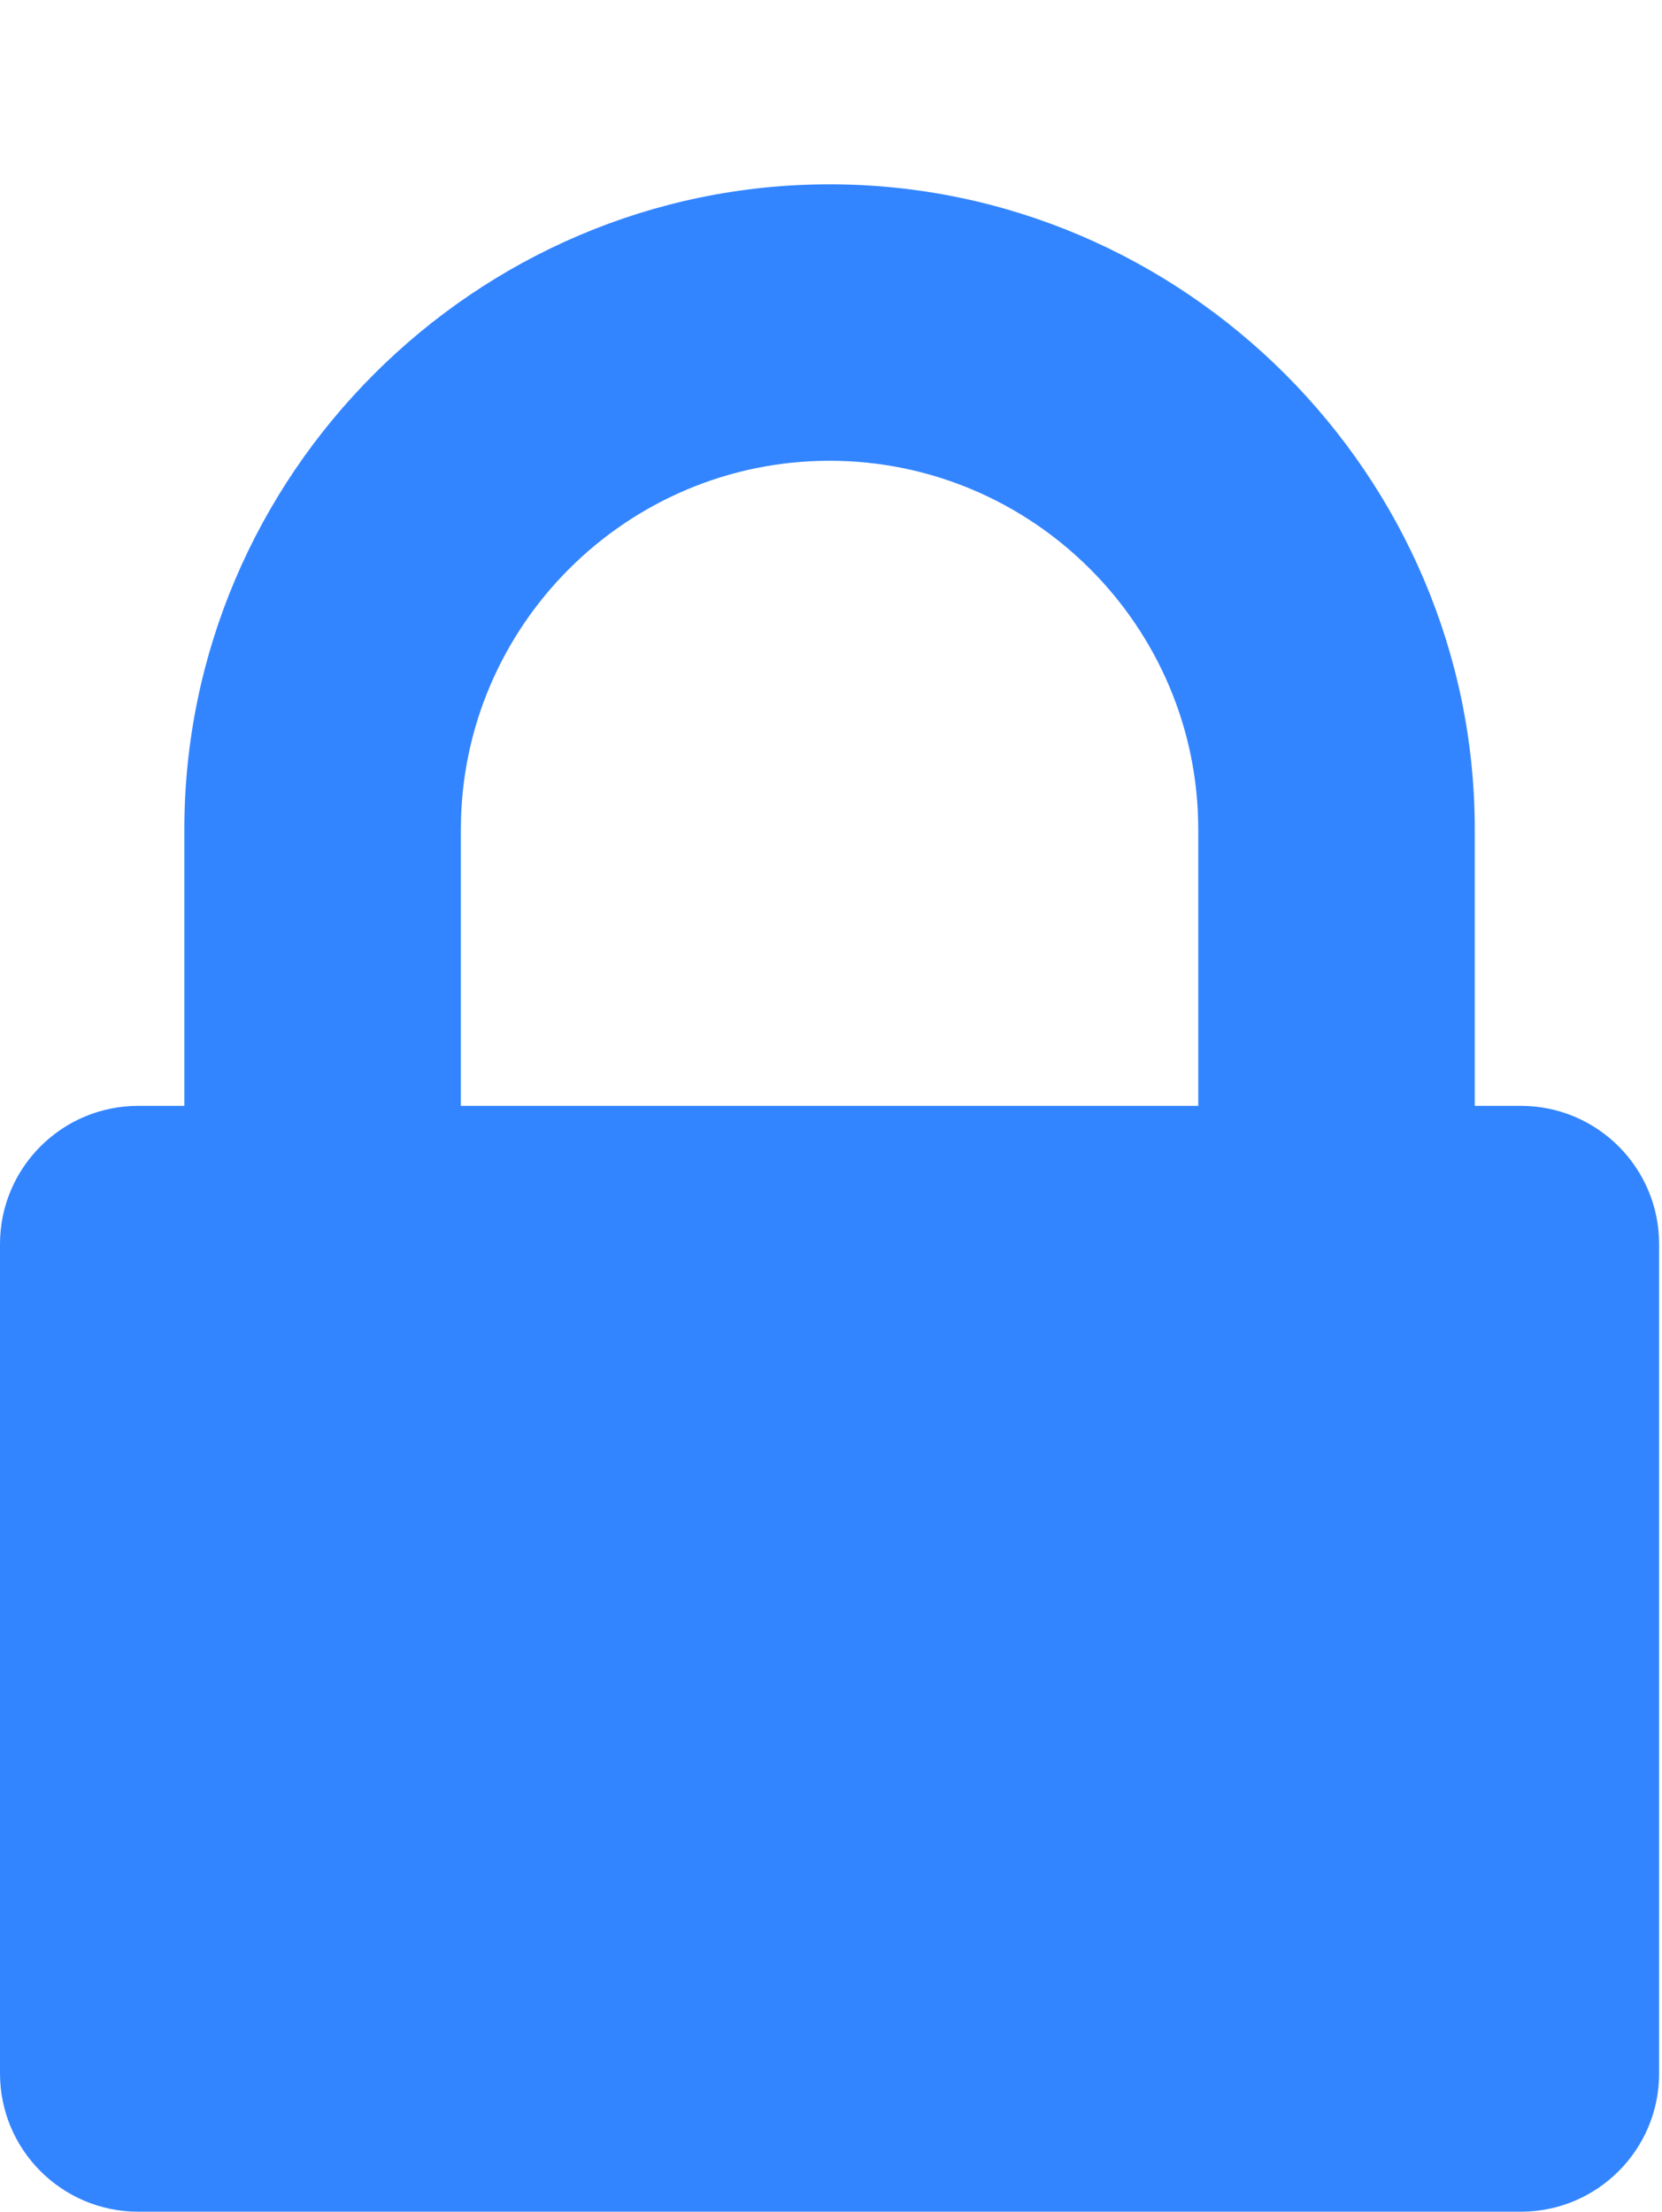 <?xml version="1.0" encoding="UTF-8" standalone="no"?>
<!DOCTYPE svg PUBLIC "-//W3C//DTD SVG 1.1//EN" "http://www.w3.org/Graphics/SVG/1.1/DTD/svg11.dtd">
<svg width="100%" height="100%" viewBox="0 0 1154 1536" version="1.1" xmlns="http://www.w3.org/2000/svg" xmlns:xlink="http://www.w3.org/1999/xlink" xml:space="preserve" xmlns:serif="http://www.serif.com/" style="fill-rule:evenodd;clip-rule:evenodd;stroke-linejoin:round;stroke-miterlimit:2;">
    <path d="M320,768L832,768L832,576C832,435 717,320 576,320C435,320 320,435 320,576L320,768ZM1152,864L1152,1440C1152,1493 1109,1536 1056,1536L96,1536C43,1536 0,1493 0,1440L0,864C0,811 43,768 96,768L128,768L128,576C128,330 330,128 576,128C822,128 1024,330 1024,576L1024,768L1056,768C1109,768 1152,811 1152,864Z" style="fill:rgb(51,133,255);fill-rule:nonzero;"/>
</svg>
